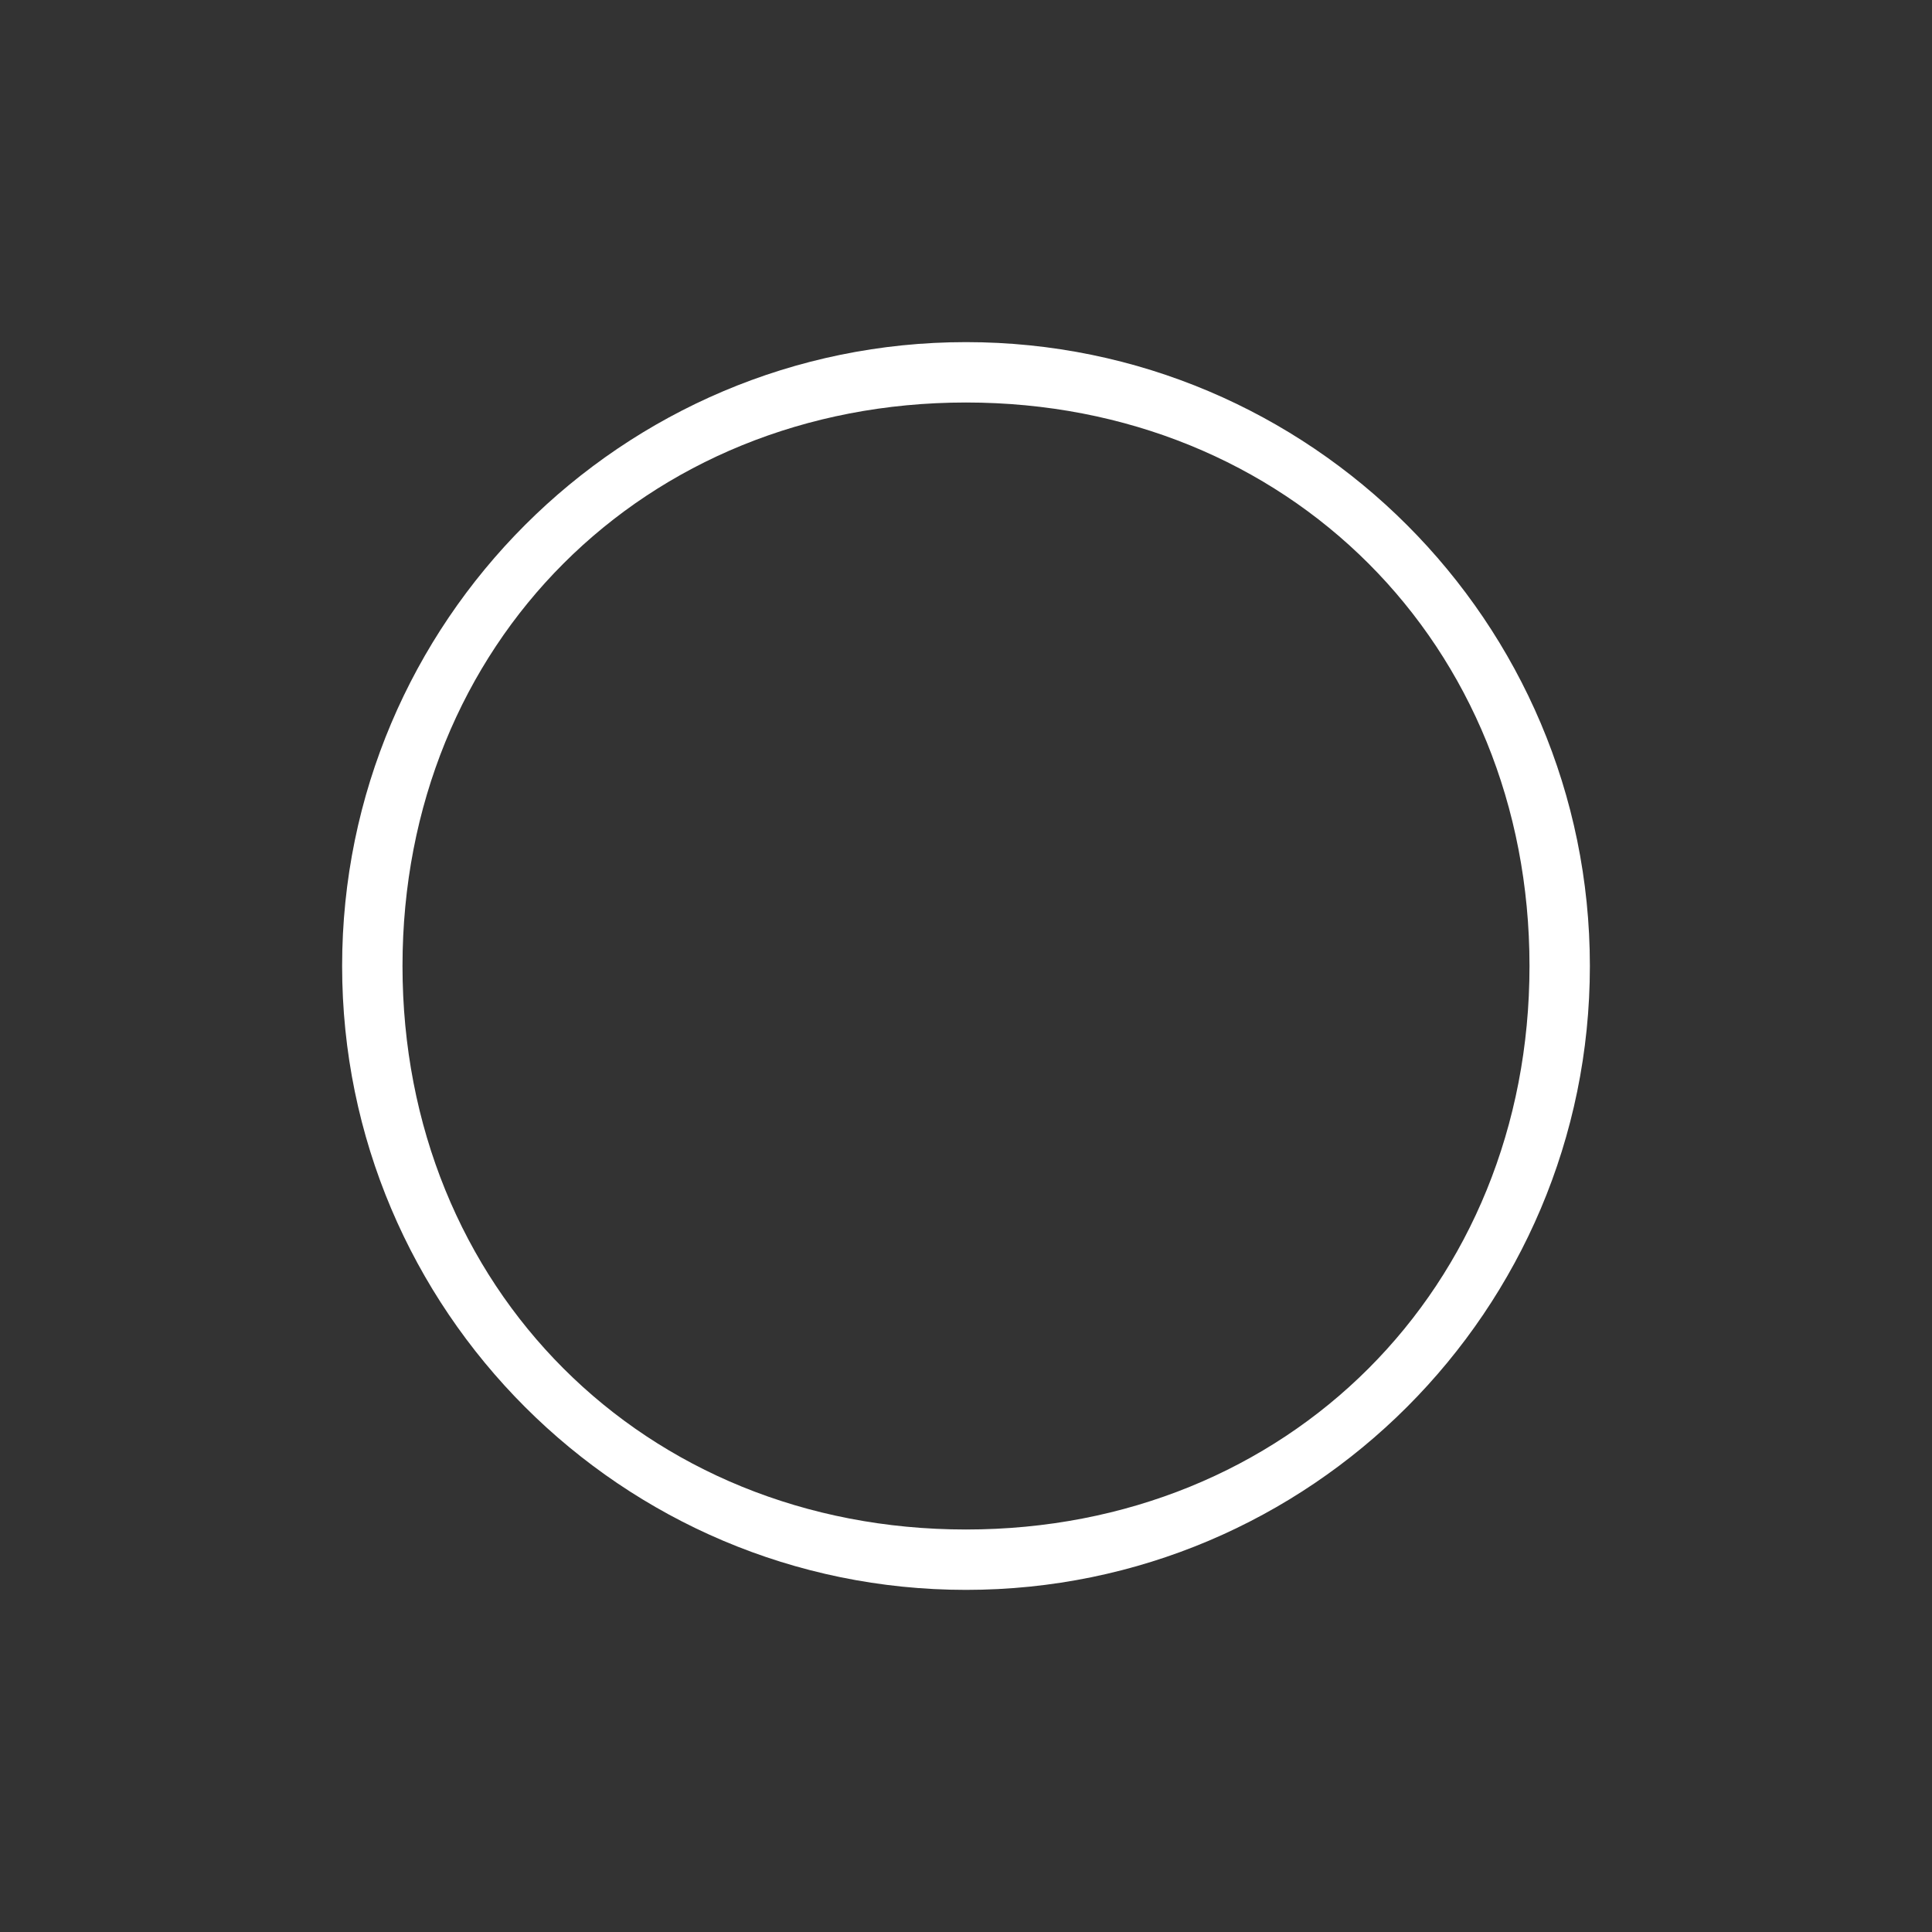 <svg xmlns="http://www.w3.org/2000/svg" xmlns:xlink="http://www.w3.org/1999/xlink" id="Layer_1" x="0" y="0" version="1.1" viewBox="0 0 96 96" xml:space="preserve" style="enable-background:new 0 0 96 96"><rect x="0" y="0" width="96" height="96" fill="#333333" stroke="none"/><style type="text/css">.st0{fill:#fff}</style><g id="Check"><g id="_x30_00_1_"><g><path d="M48,79c-17.1,0-31-13.9-31-31c0-17.1,13.9-31,31-31c17.1,0,31,13.9,31,31C79,65.1,65.1,79,48,79z M48,20 c-16,0-28,12-28,28c0,16,12,28,28,28c16,0,28-12,28-28C76,32,64,20,48,20z" class="st0"/></g></g></g></svg>